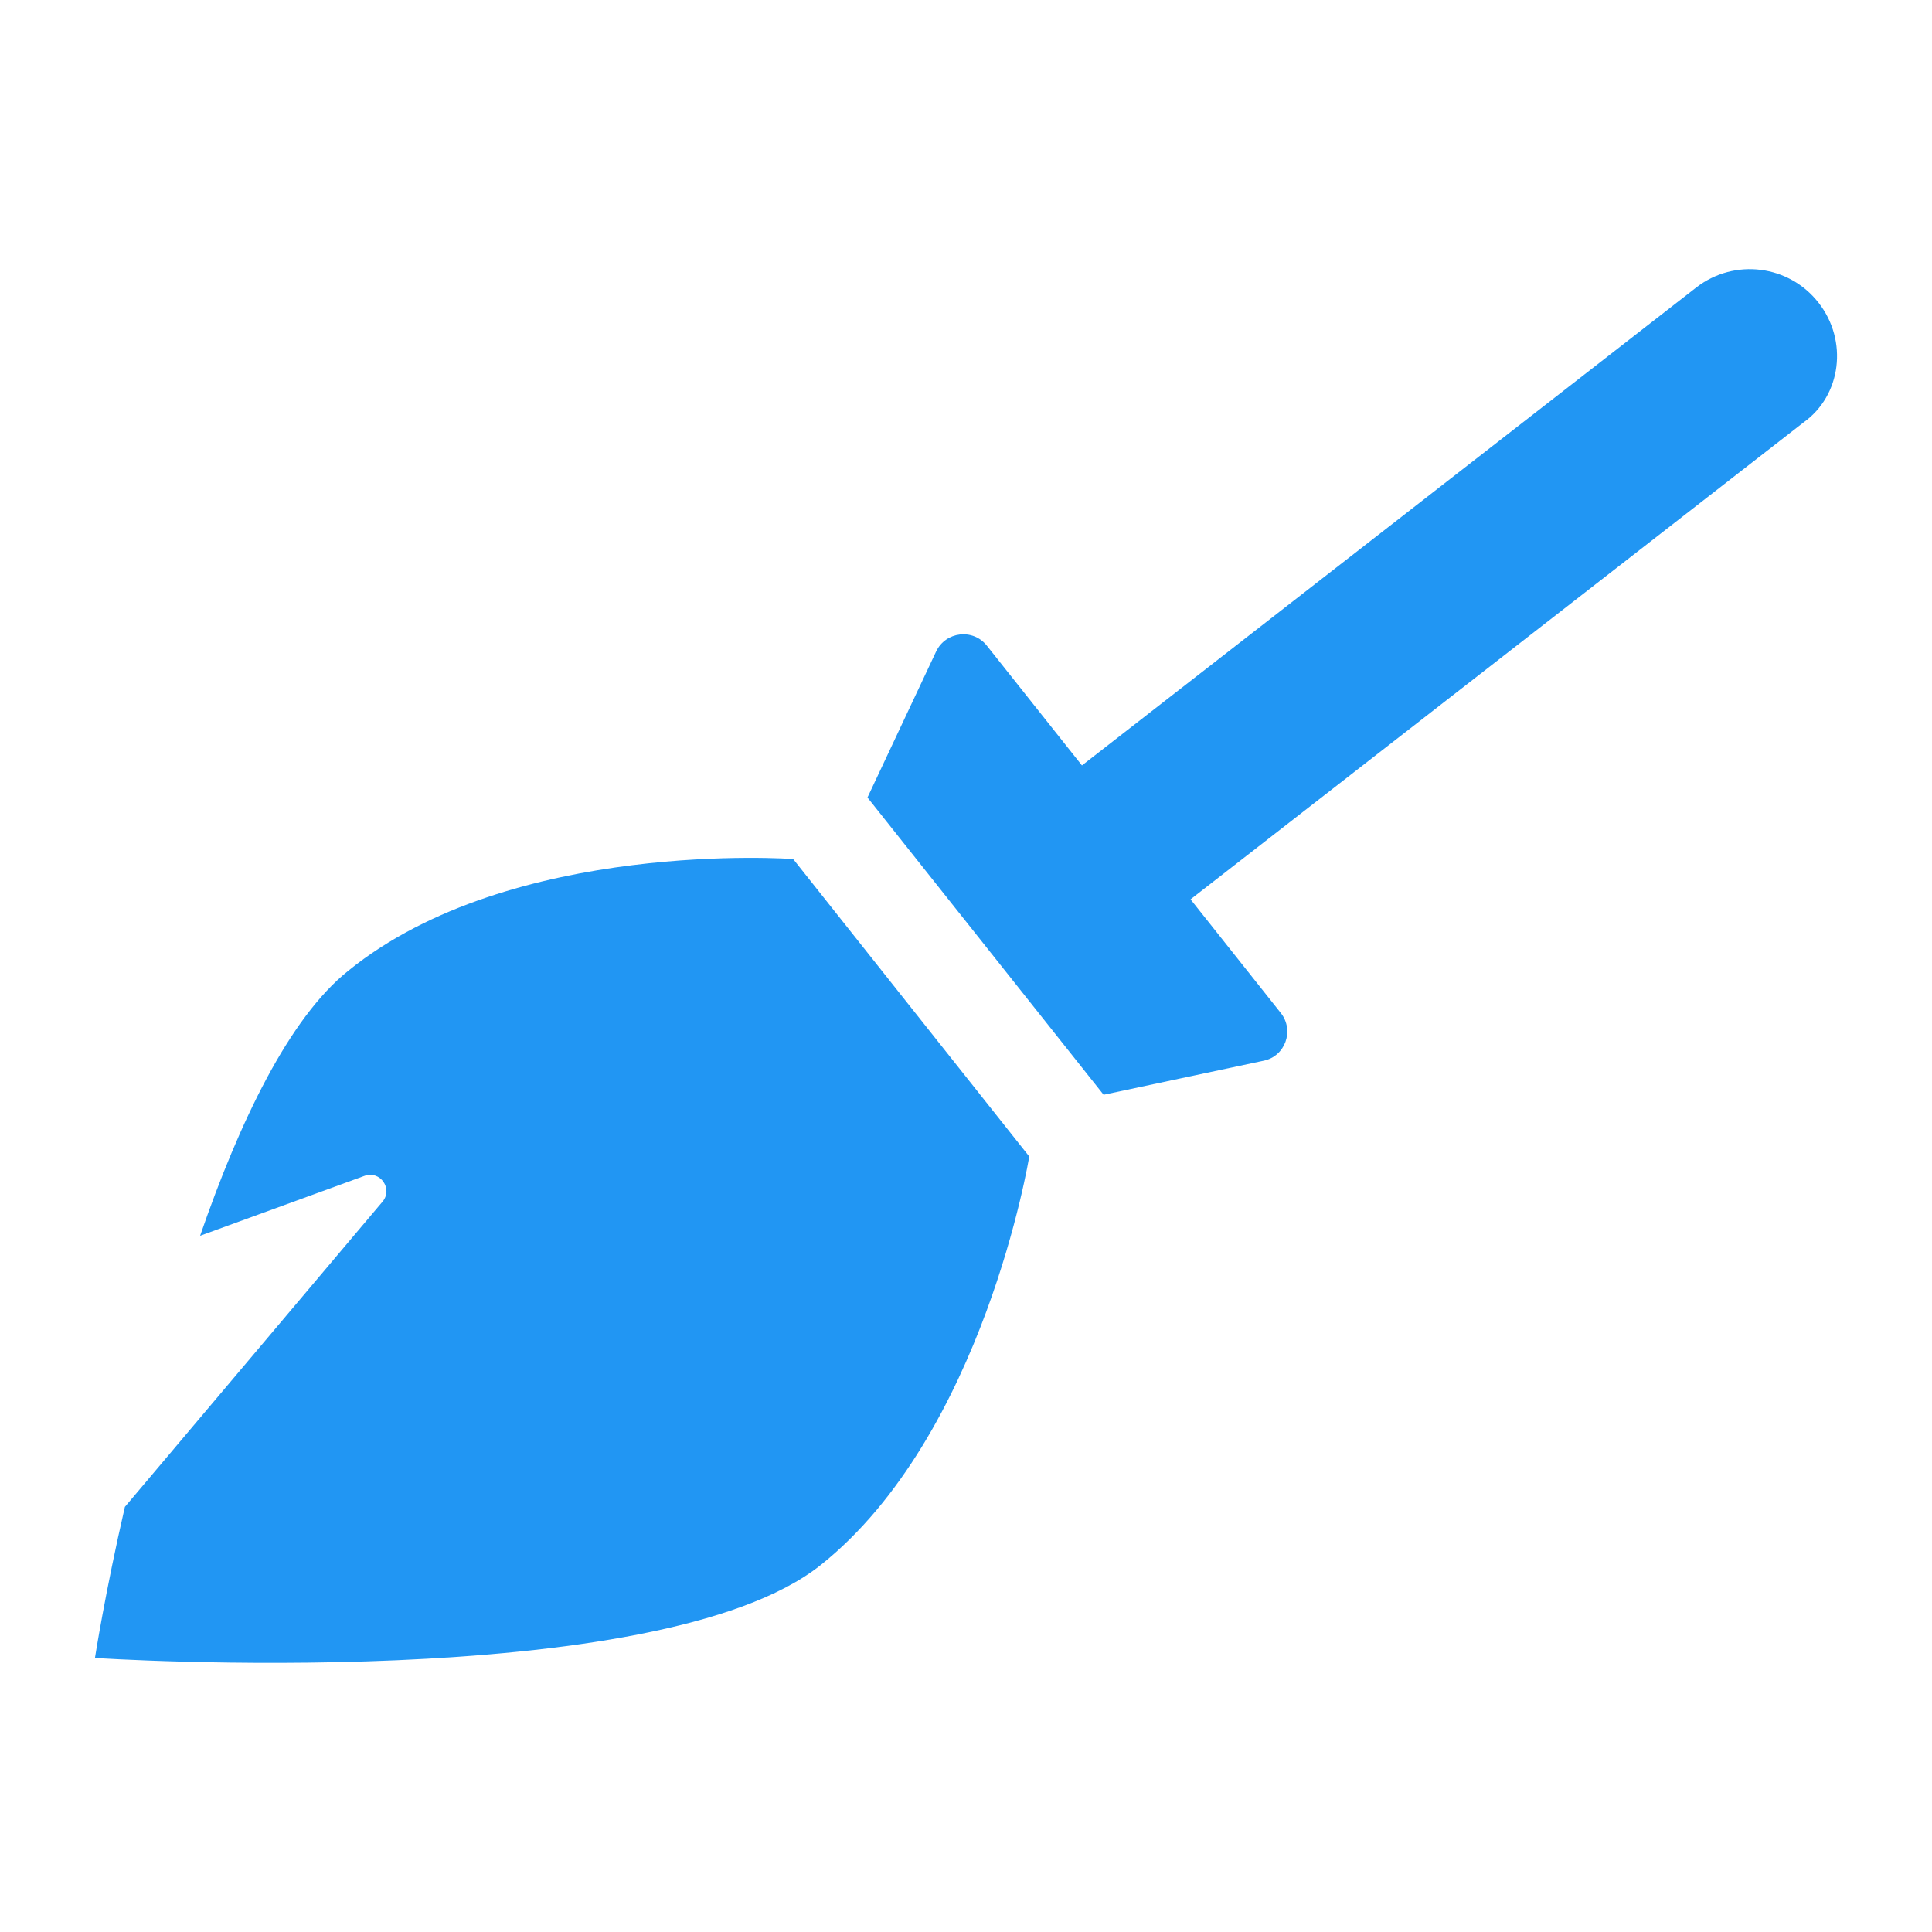 <?xml version="1.0" encoding="UTF-8" standalone="no"?>
<svg
        viewBox="0 0 1792 1792"
        width="1792"
        height="1792"
        xmlns="http://www.w3.org/2000/svg">
    <!--! Font Awesome Free 6.1.1 by @fontawesome - https://fontawesome.com License - https://fontawesome.com/license/free (Icons: CC BY 4.0, Fonts: SIL OFL 1.1, Code: MIT License) Copyright 2022 Fonticons, Inc. -->
    <path
            d="M 323.206,900.295 C 267.963,944.227 221.885,1041.18 185.603,1146.213 l 152.424,-55.546 c 14.518,-5.365 26.814,11.991 16.727,23.983 l -238.912,283.035 c -18.305,79.279 -27.773,140.128 -27.773,140.128 0,0 521.629,34.388 673.118,-86.147 151.489,-120.863 193.477,-378.976 193.477,-378.976 L 735.686,796.777 c 0,0 -261.067,-19.189 -412.481,103.518 z M 1686.788,280.804 c -27.369,-35.12 -78.042,-41.533 -113.39,-14.2 L 1003.545,709.963 915.202,598.719 c -12.877,-16.048 -38.125,-13.018 -46.962,5.666 l -63.626,135.331 219.028,275.711 148.333,-31.56 c 20.199,-4.103 28.733,-28.076 16.096,-44.184 l -83.799,-105.512 568.591,-442.349 c 35.133,-25.072 41.445,-75.846 13.924,-111.017 z"
            style="fill:#2196f3;fill-opacity:1;stroke-width:2.525" />
</svg>
